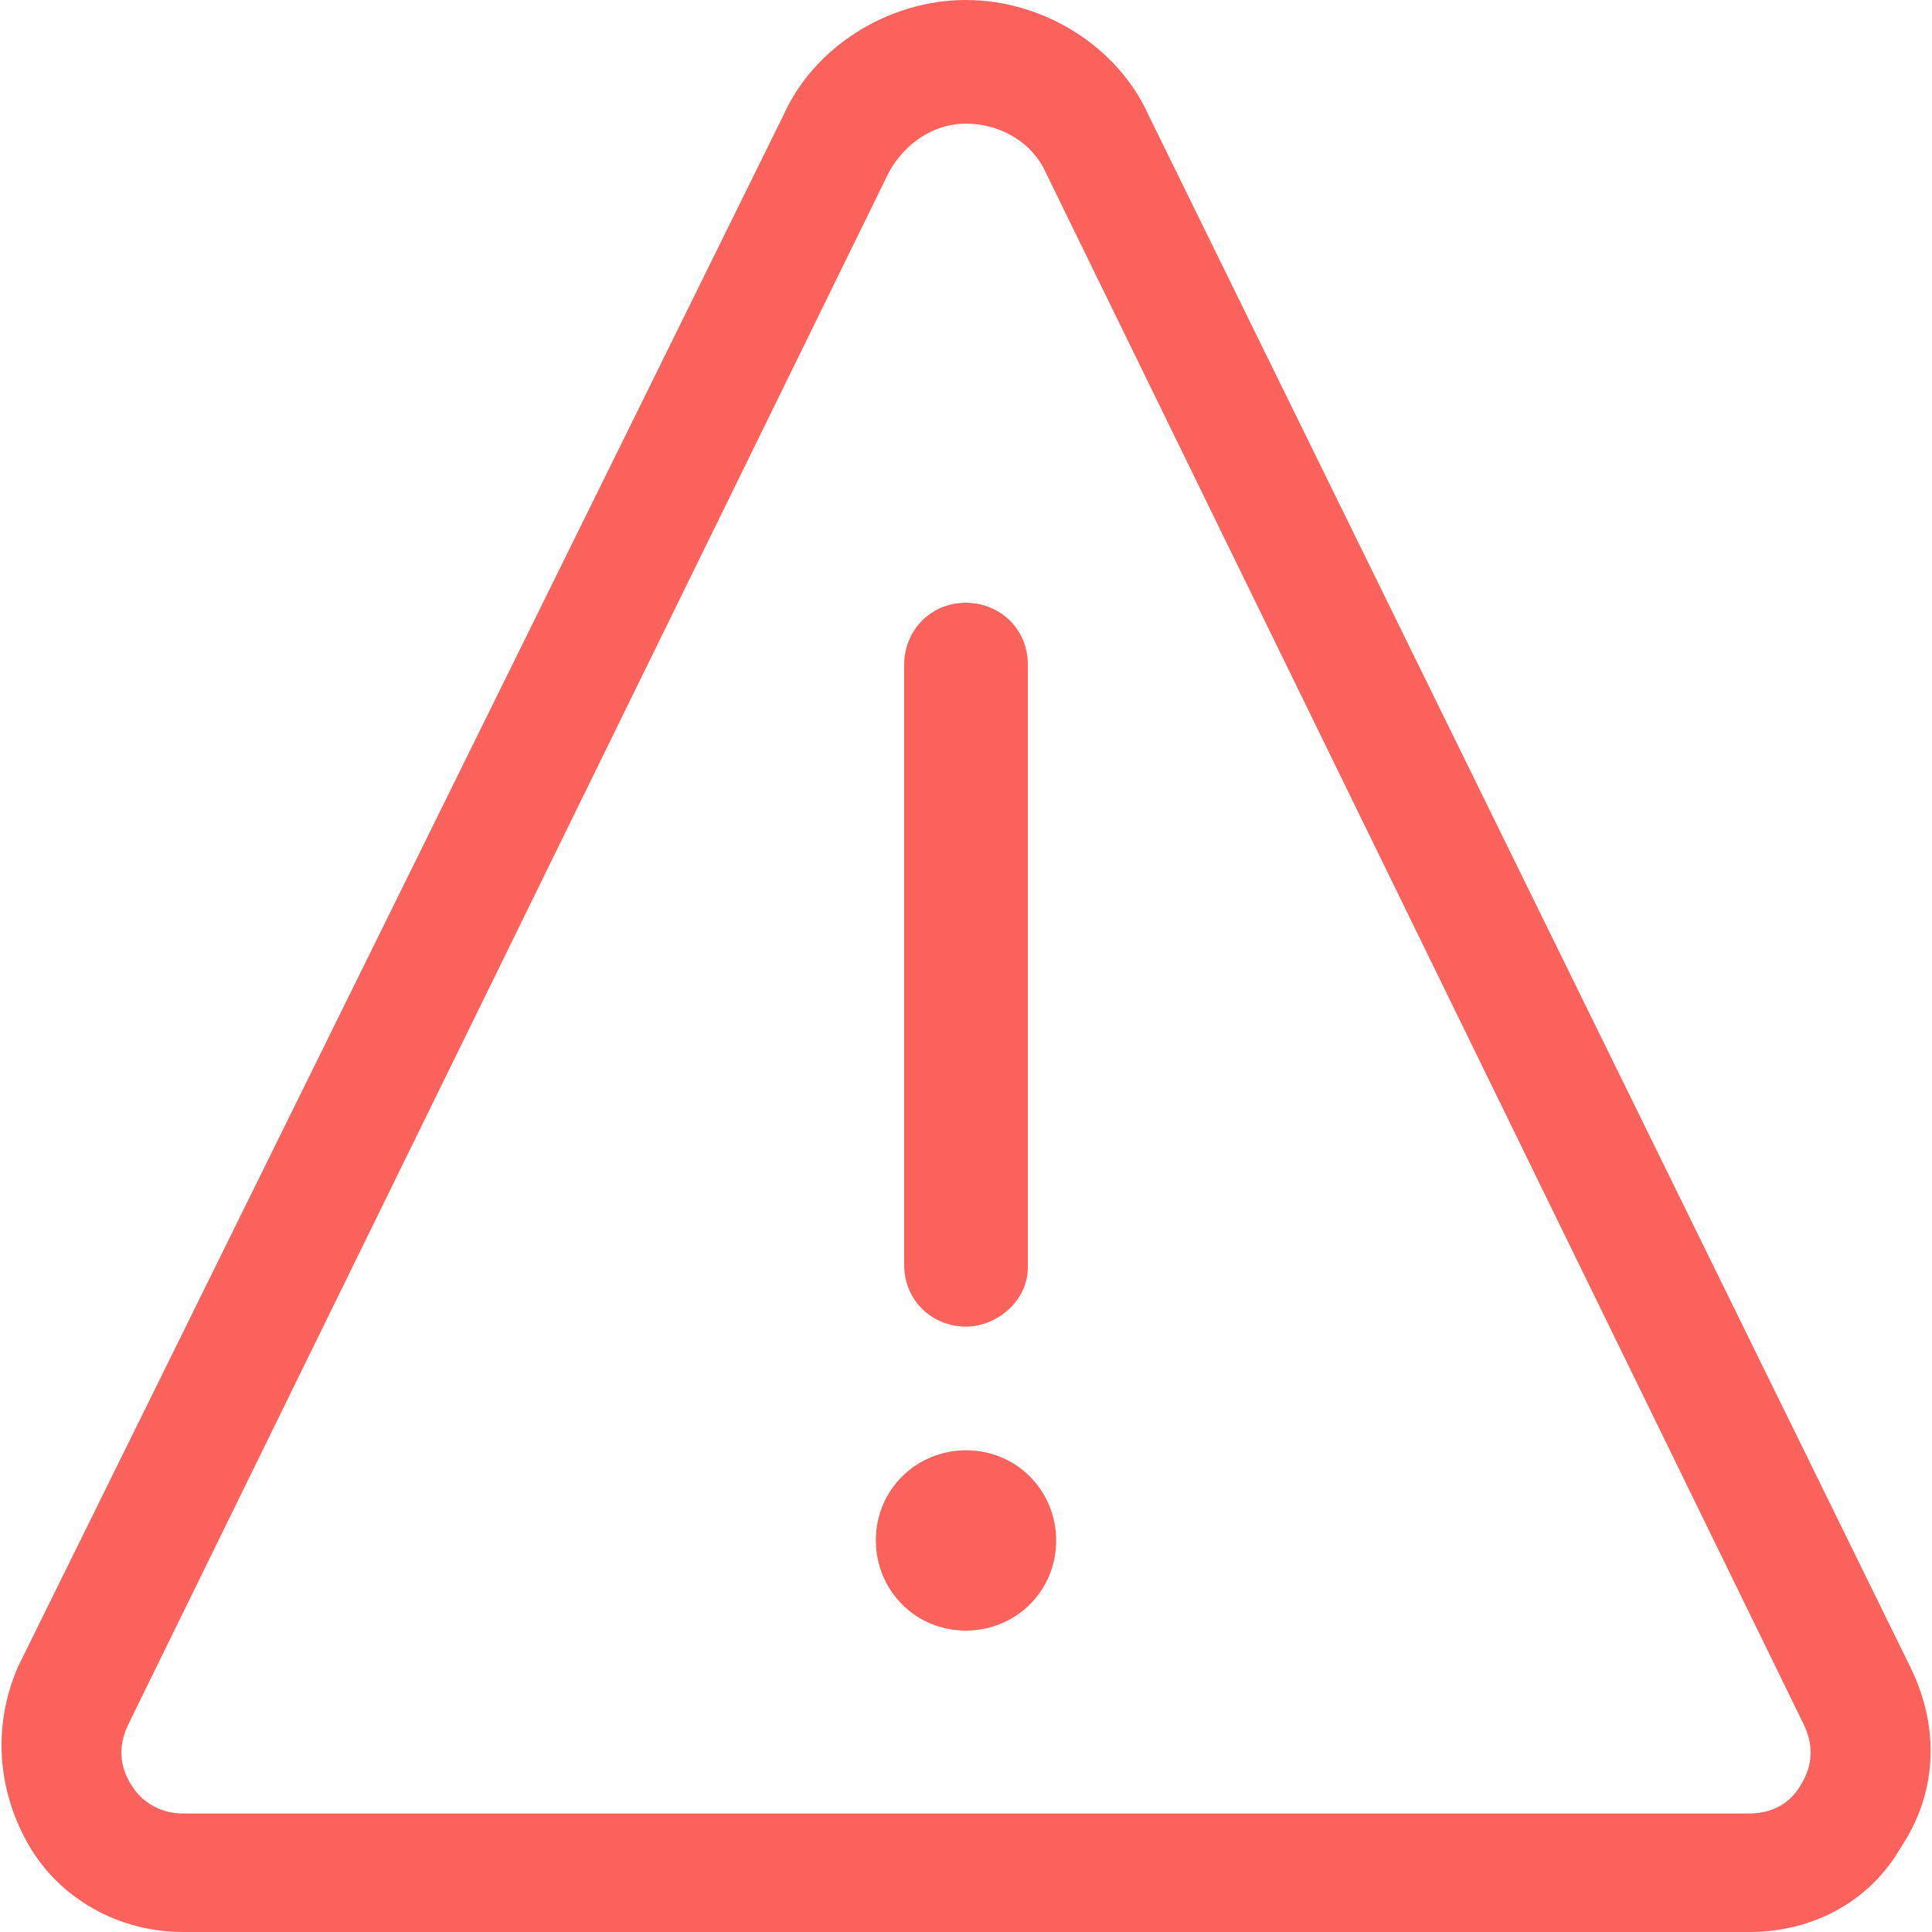 <svg width="75" height="75" viewBox="0 0 75 75" fill="none" xmlns="http://www.w3.org/2000/svg">
<path d="M37.5 63.3C35.5 63.3 34 61.7 34 59.8C34 57.8 35.6 56.3 37.5 56.3C39.5 56.3 41 57.9 41 59.8C41 61.8 39.4 63.3 37.5 63.3Z" fill="#FB625B"/>
<path d="M37.5 51.5C36.2 51.5 35.1 50.5 35.1 49.1V25.8C35.1 24.5 36.1 23.4 37.5 23.4C38.8 23.4 39.9 24.4 39.9 25.8V49.2C39.9 50.5 38.7 51.5 37.5 51.5Z" fill="#FB625B"/>
<path d="M67.9 75H7.1C4.6 75 2.3 73.7 1.1 71.6C-0.1 69.5 -0.3 67 0.7 64.7L30.4 4.5C31.6 1.8 34.5 0 37.5 0C40.5 0 43.4 1.8 44.6 4.5L74.2 64.8C75.3 67.1 75.2 69.6 73.8 71.7C72.6 73.8 70.4 75 67.9 75ZM37.5 4.8C36.2 4.8 35.1 5.6 34.5 6.7L5 66.9C4.6 67.7 4.6 68.5 5.1 69.3C5.6 70.1 6.4 70.4 7.1 70.4H67.9C68.8 70.4 69.5 70 69.9 69.3C70.4 68.5 70.4 67.7 70 66.9L40.5 6.5C39.9 5.4 38.7 4.8 37.5 4.8Z" fill="#FB625B"/>
</svg>
